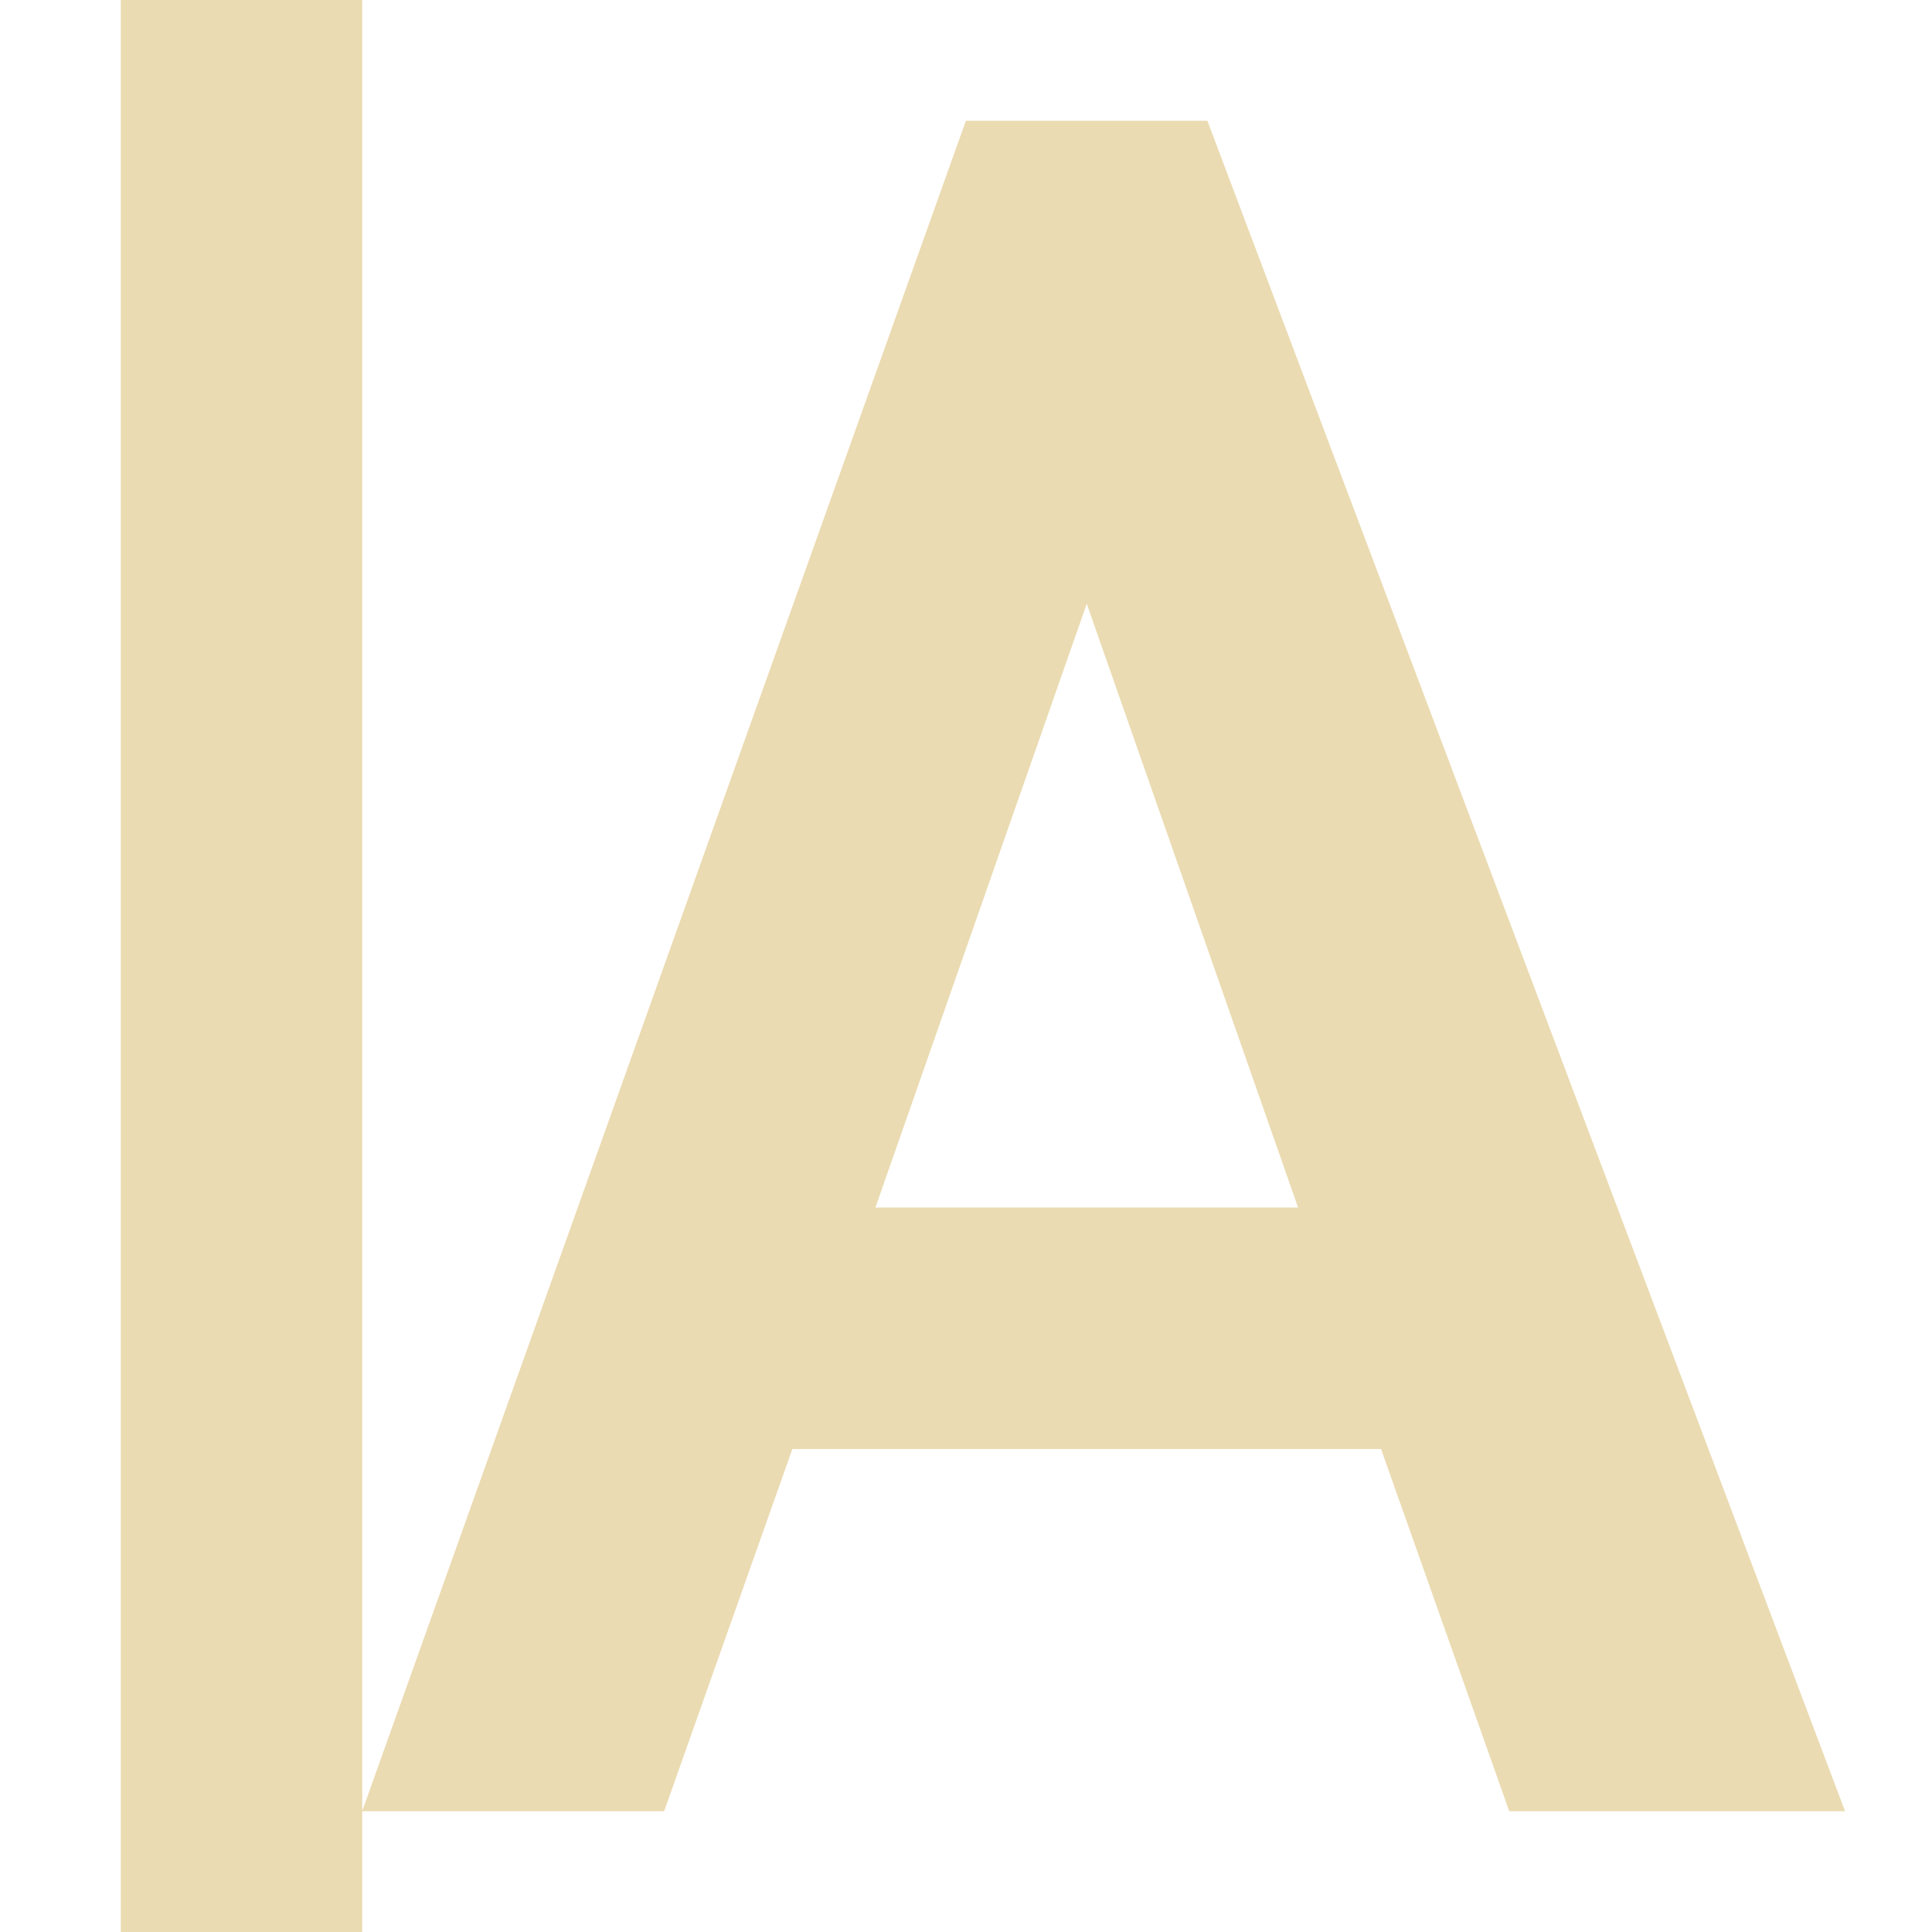 <svg width="16" height="16" version="1.1" xmlns="http://www.w3.org/2000/svg">
  <defs>
    <style id="current-color-scheme" type="text/css">.ColorScheme-Text { color:#ebdbb2; } .ColorScheme-Highlight { color:#458588; }</style>
  </defs>
  <path class="ColorScheme-Text" d="m1 0v16h2v-1-15h-2zm2 15h2.5l1.062-3h4.875l1.062 3h2.781l-5.281-14h-2l-5 14zm6-10 1.75 5h-3.5l1.75-5z" fill="currentColor"/>
</svg>
